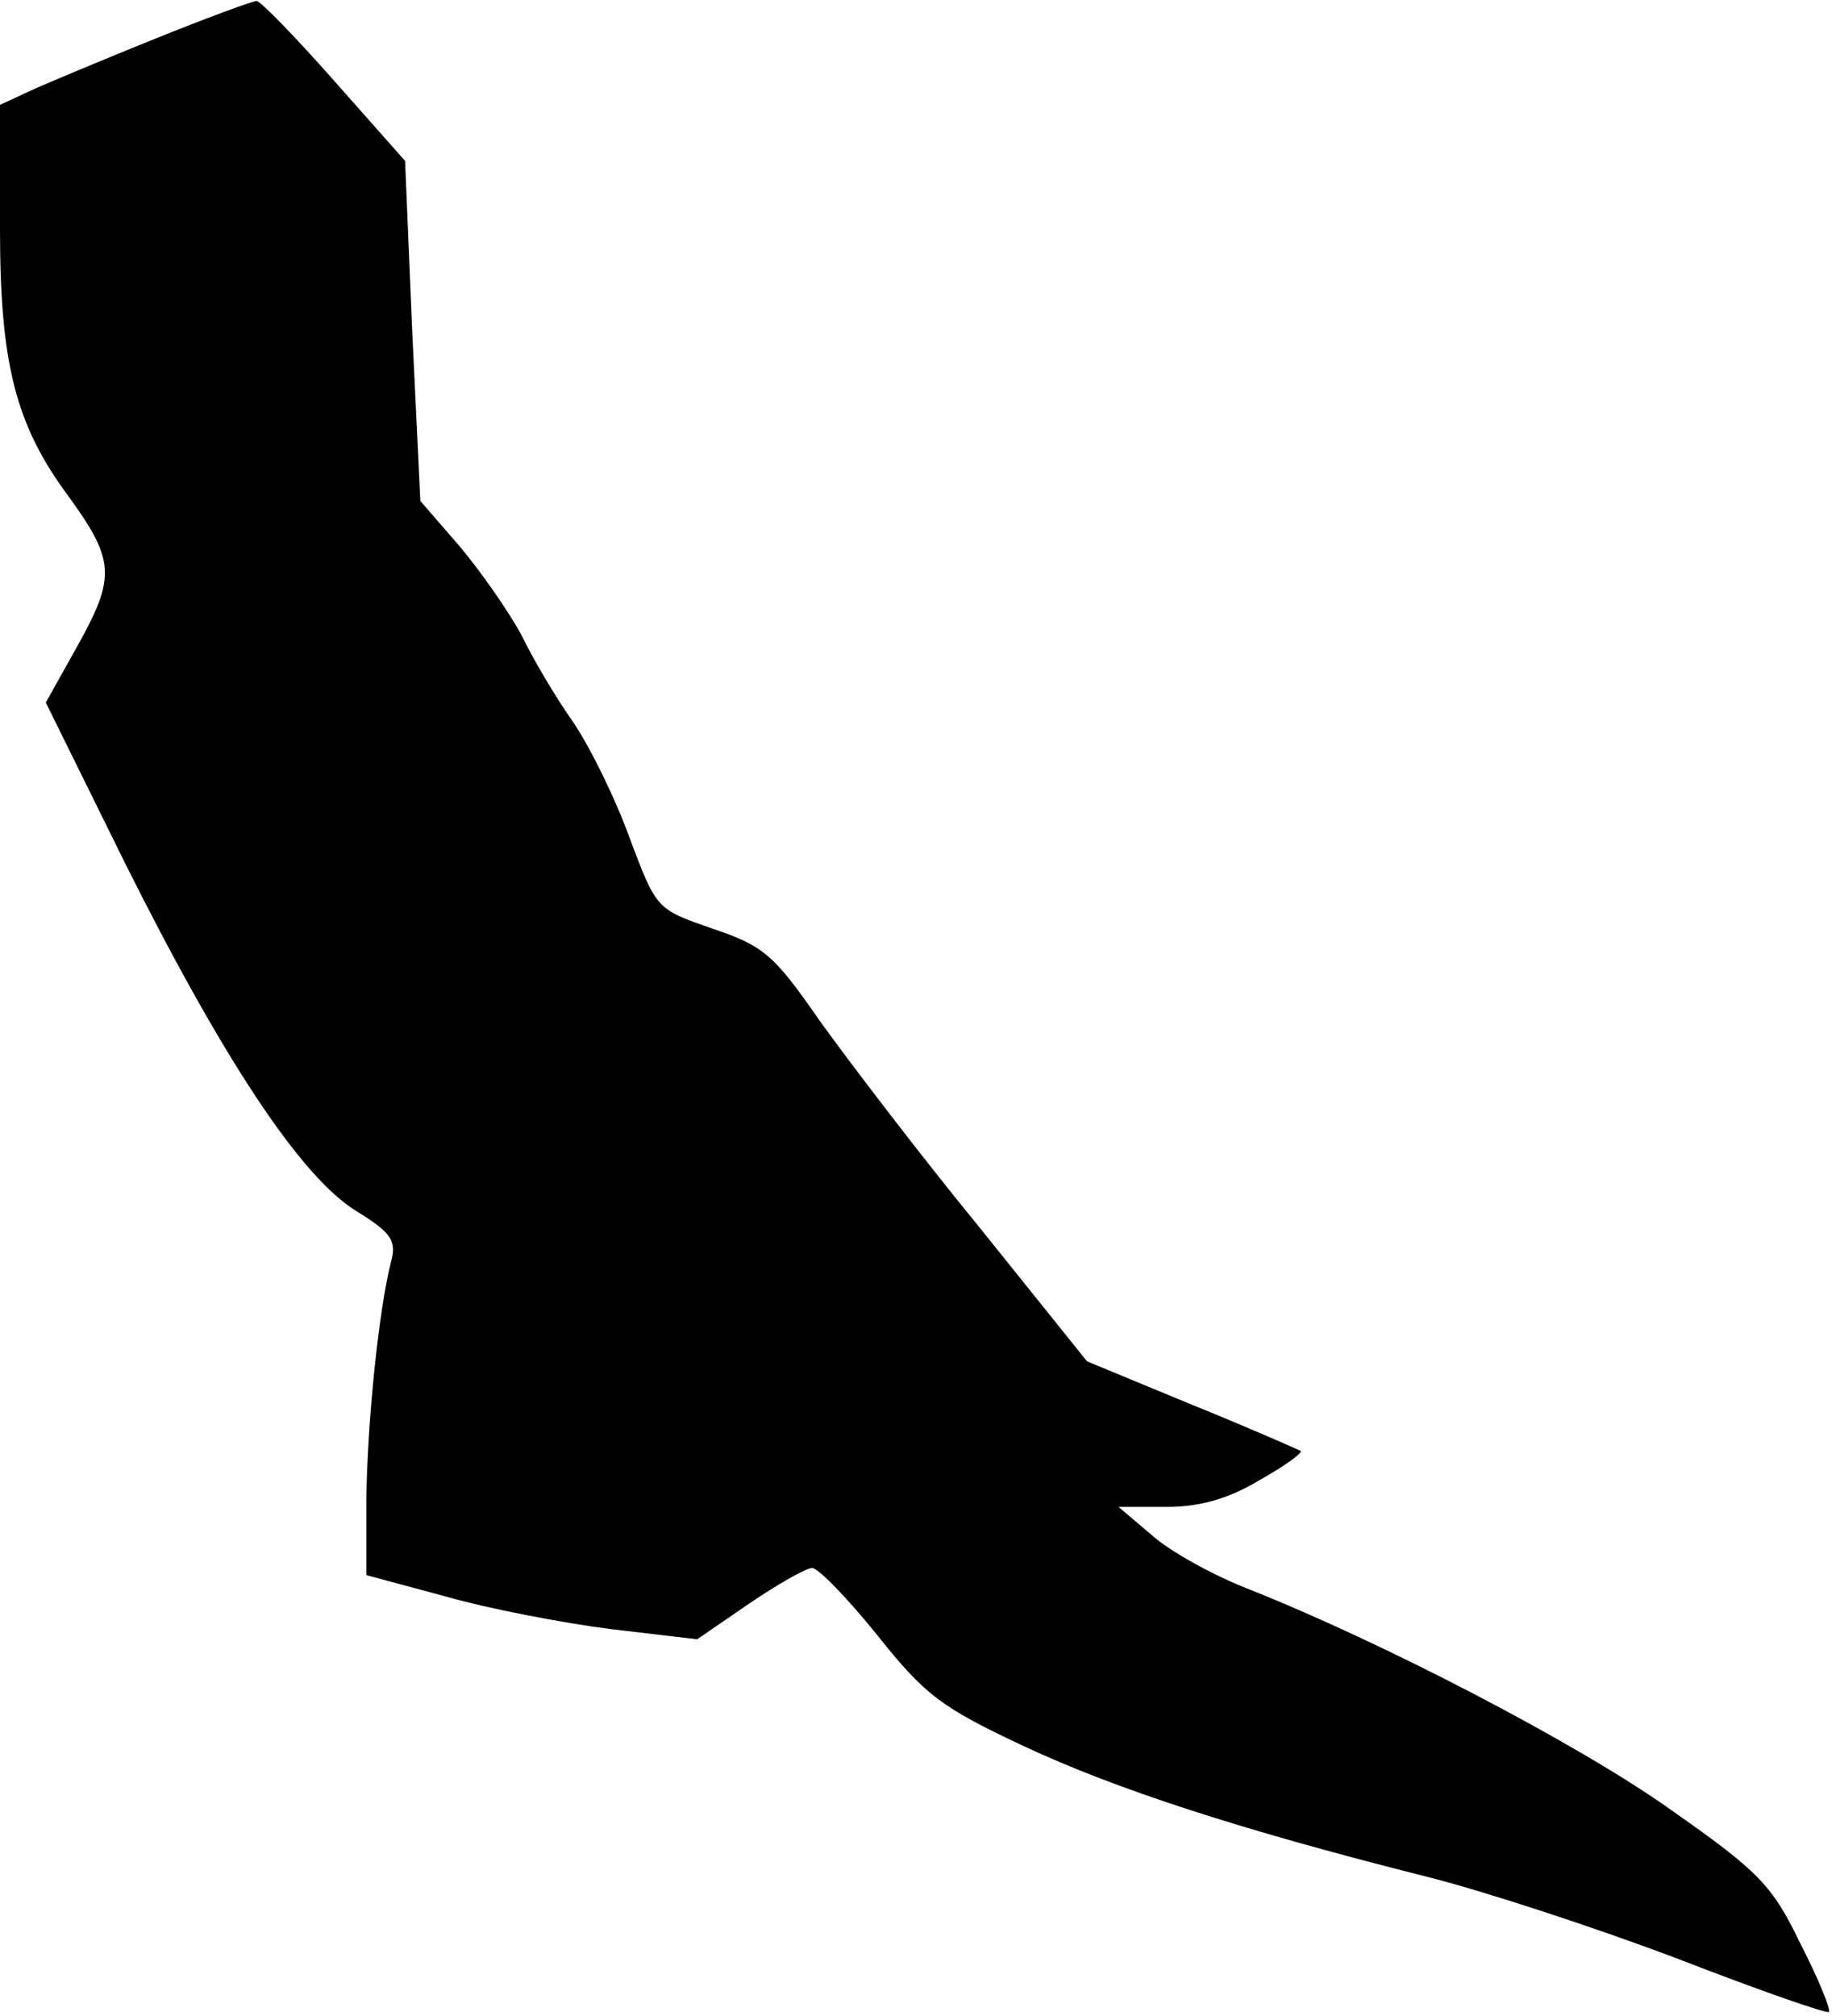 <?xml version="1.0" standalone="no"?>
<!DOCTYPE svg PUBLIC "-//W3C//DTD SVG 20010904//EN"
 "http://www.w3.org/TR/2001/REC-SVG-20010904/DTD/svg10.dtd">
<svg version="1.0" xmlns="http://www.w3.org/2000/svg"
 width="180pt" height="198pt" viewBox="0 0 180 198"
 preserveAspectRatio="xMidYMid meet">
<g transform="translate(0,198) scale(0.1,-0.1)"
fill="#000000" stroke="none">
<path fill="#000000" stroke="none" d="M150 1941 c-52 -21 -107 -44 -122 -51
l-28 -13 0 -122 c0 -131 15 -192 67 -262 45 -62 47 -79 11 -144 l-33 -59 78
-158 c96 -192 173 -309 228 -342 34 -21 39 -29 33 -50 -12 -48 -23 -156 -24
-231 l0 -76 78 -21 c42 -12 115 -26 162 -32 l85 -10 51 35 c28 19 56 35 62 35
6 0 35 -30 64 -66 47 -59 63 -71 144 -109 92 -43 216 -83 399 -129 55 -14 165
-50 244 -80 80 -31 146 -54 148 -52 2 2 -10 32 -28 67 -28 58 -41 71 -128 132
-90 64 -282 164 -416 217 -33 13 -75 36 -93 52 l-33 28 47 0 c33 0 61 8 91 26
25 14 43 27 41 29 -2 1 -49 22 -106 45 l-104 43 -106 132 c-59 72 -129 164
-157 203 -45 65 -55 73 -105 90 -55 19 -55 19 -81 88 -14 39 -39 90 -56 115
-17 24 -40 63 -51 86 -12 22 -39 61 -60 86 l-39 45 -8 167 -7 167 -70 79 c-38
43 -73 79 -76 78 -4 0 -50 -17 -102 -38z"/>
</g>
</svg>
